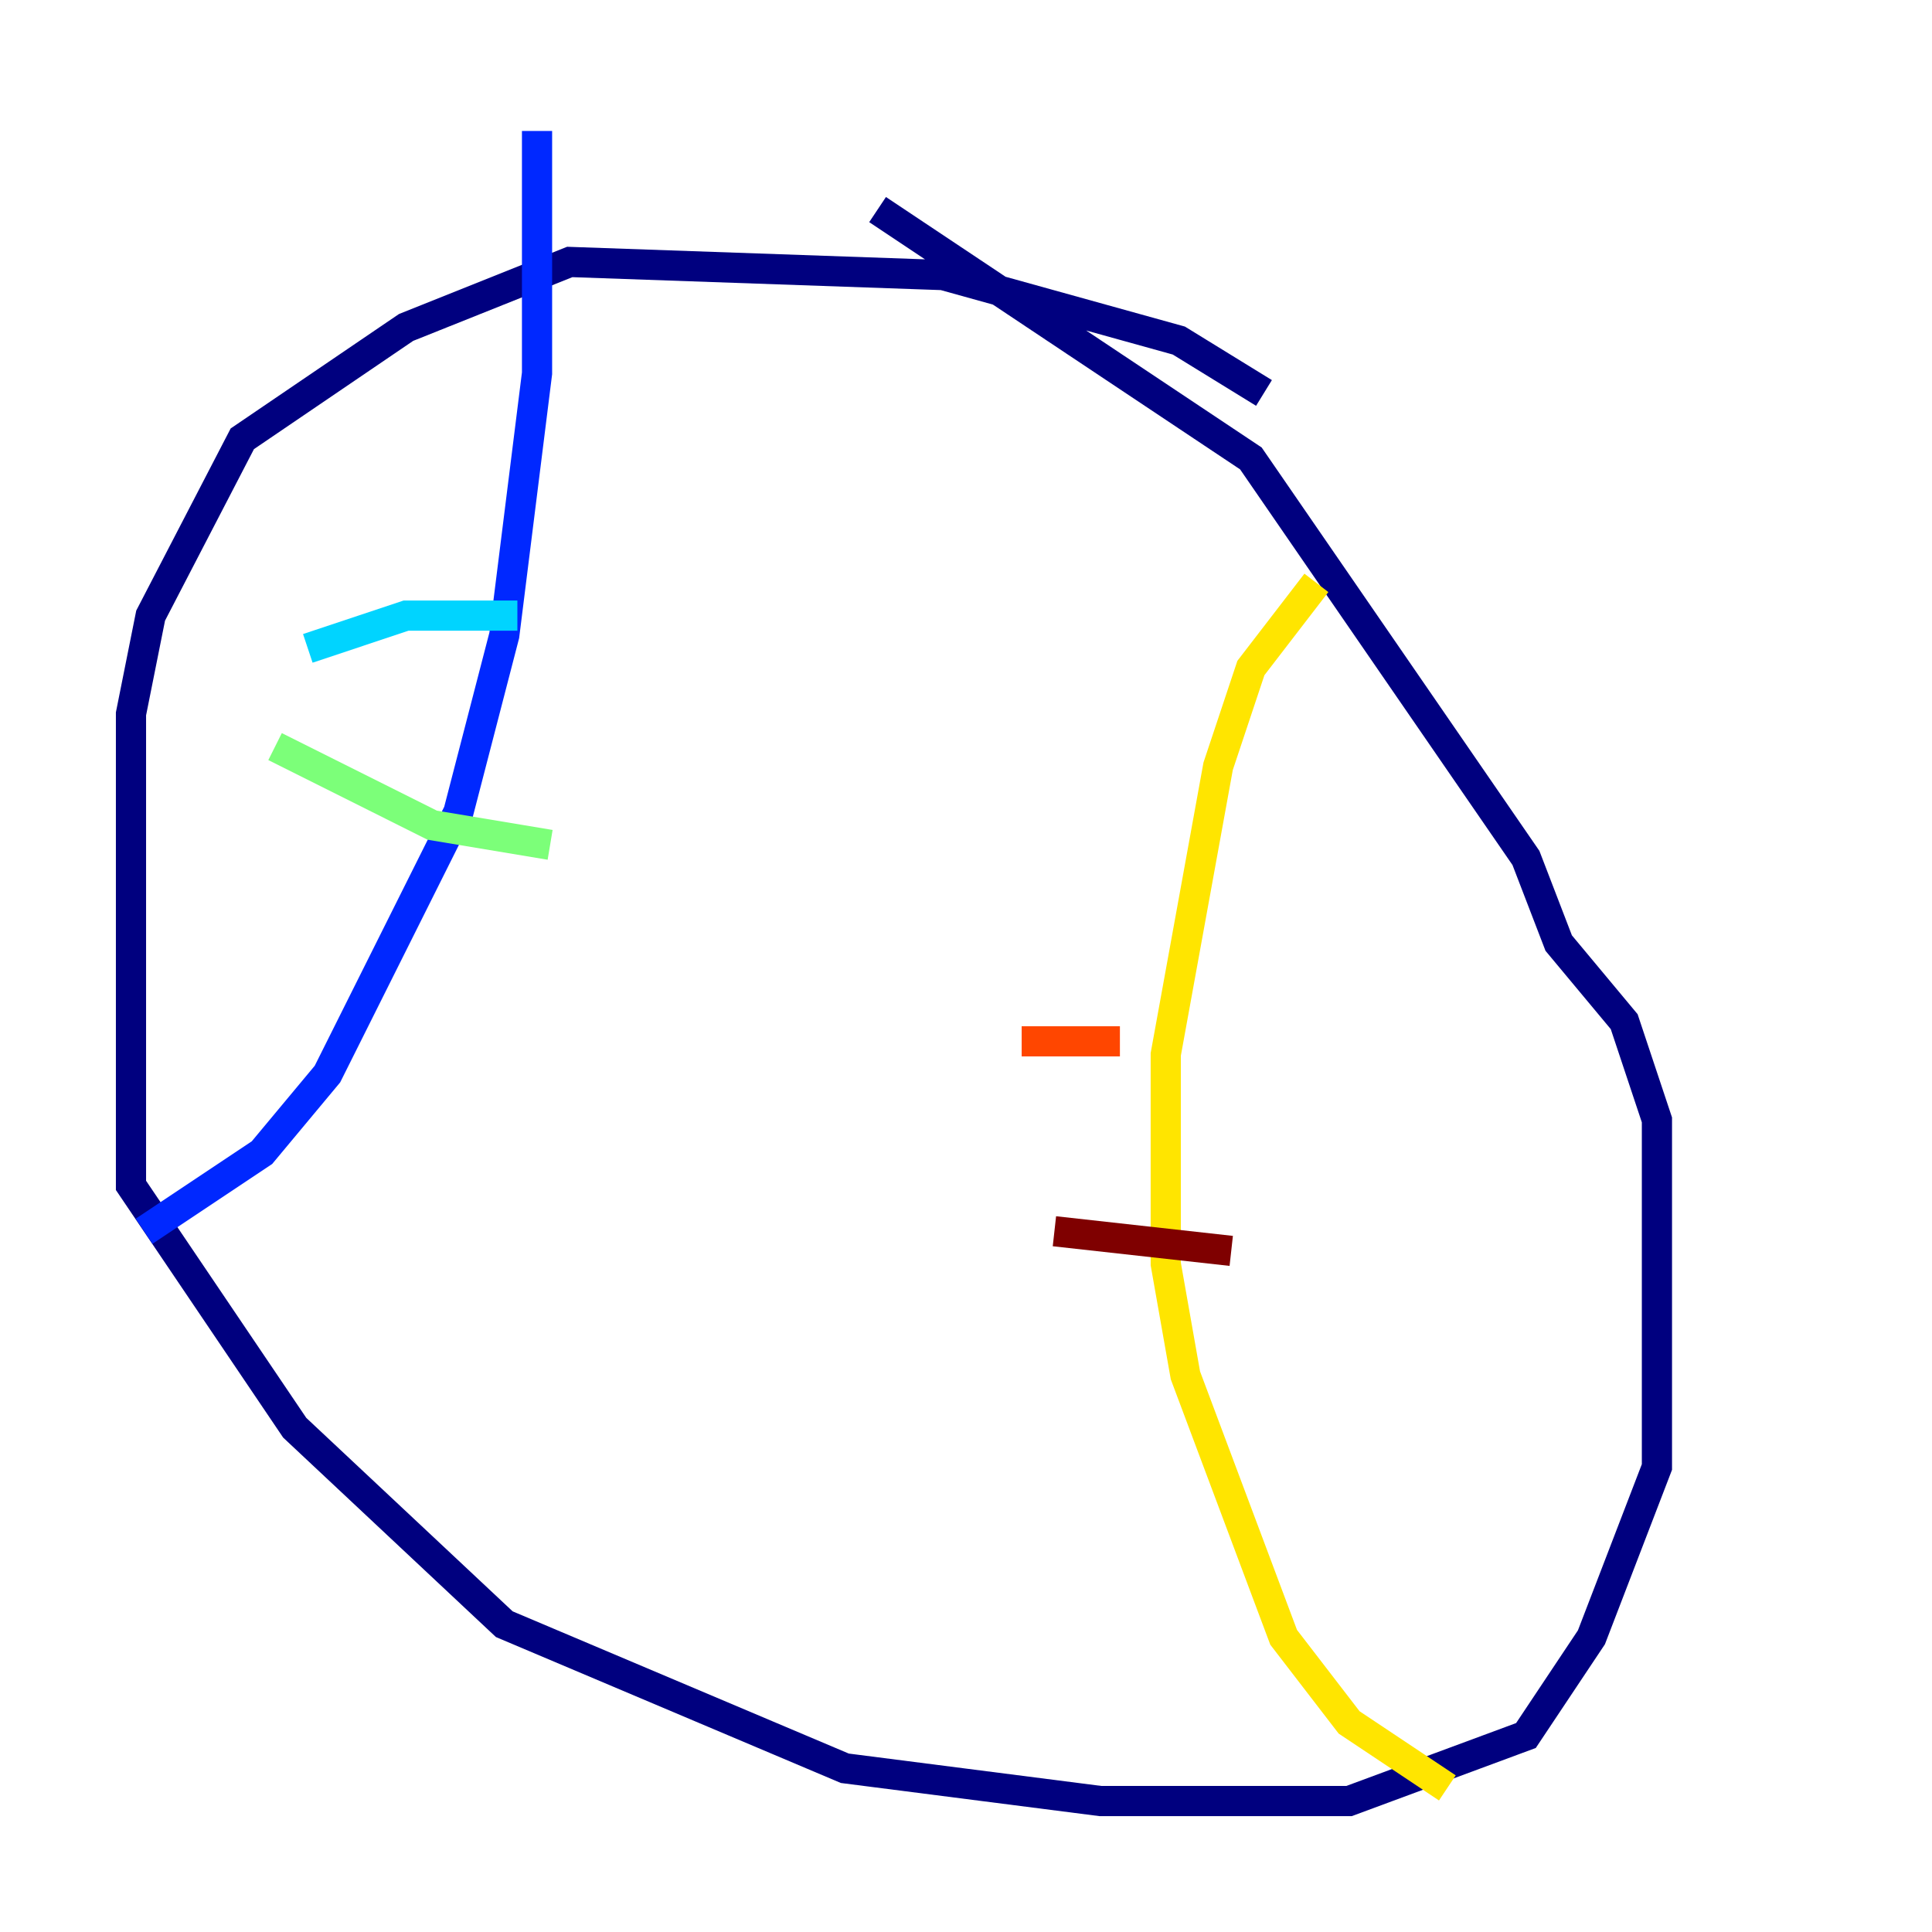 <?xml version="1.0" encoding="utf-8" ?>
<svg baseProfile="tiny" height="128" version="1.2" viewBox="0,0,128,128" width="128" xmlns="http://www.w3.org/2000/svg" xmlns:ev="http://www.w3.org/2001/xml-events" xmlns:xlink="http://www.w3.org/1999/xlink"><defs /><polyline fill="none" points="83.742,26.034 78.102,22.563 62.481,18.224 37.749,17.356 26.902,21.695 16.054,29.071 9.98,40.786 8.678,47.295 8.678,78.536 19.525,94.59 33.41,107.607 55.973,117.153 72.895,119.322 89.383,119.322 101.098,114.983 105.437,108.475 109.776,97.193 109.776,74.197 107.607,67.688 103.268,62.481 101.098,56.841 82.875,30.373 58.142,13.885" stroke="#00007f" stroke-width="2" /><polyline fill="none" points="35.58,8.678 35.58,24.732 33.41,42.088 30.373,53.803 21.695,71.159 17.356,76.366 9.546,81.573" stroke="#0028ff" stroke-width="2" /><polyline fill="none" points="20.393,42.956 26.902,40.786 34.278,40.786" stroke="#00d4ff" stroke-width="2" /><polyline fill="none" points="18.224,49.464 28.637,54.671 36.447,55.973" stroke="#7cff79" stroke-width="2" /><polyline fill="none" points="87.214,38.617 82.875,44.258 80.705,50.766 77.234,69.858 77.234,83.742 78.536,91.119 85.044,108.475 89.383,114.115 95.891,118.454" stroke="#ffe500" stroke-width="2" /><polyline fill="none" points="67.688,68.99 74.197,68.99" stroke="#ff4600" stroke-width="2" /><polyline fill="none" points="69.858,81.573 81.573,82.875" stroke="#7f0000" stroke-width="2" /></svg>